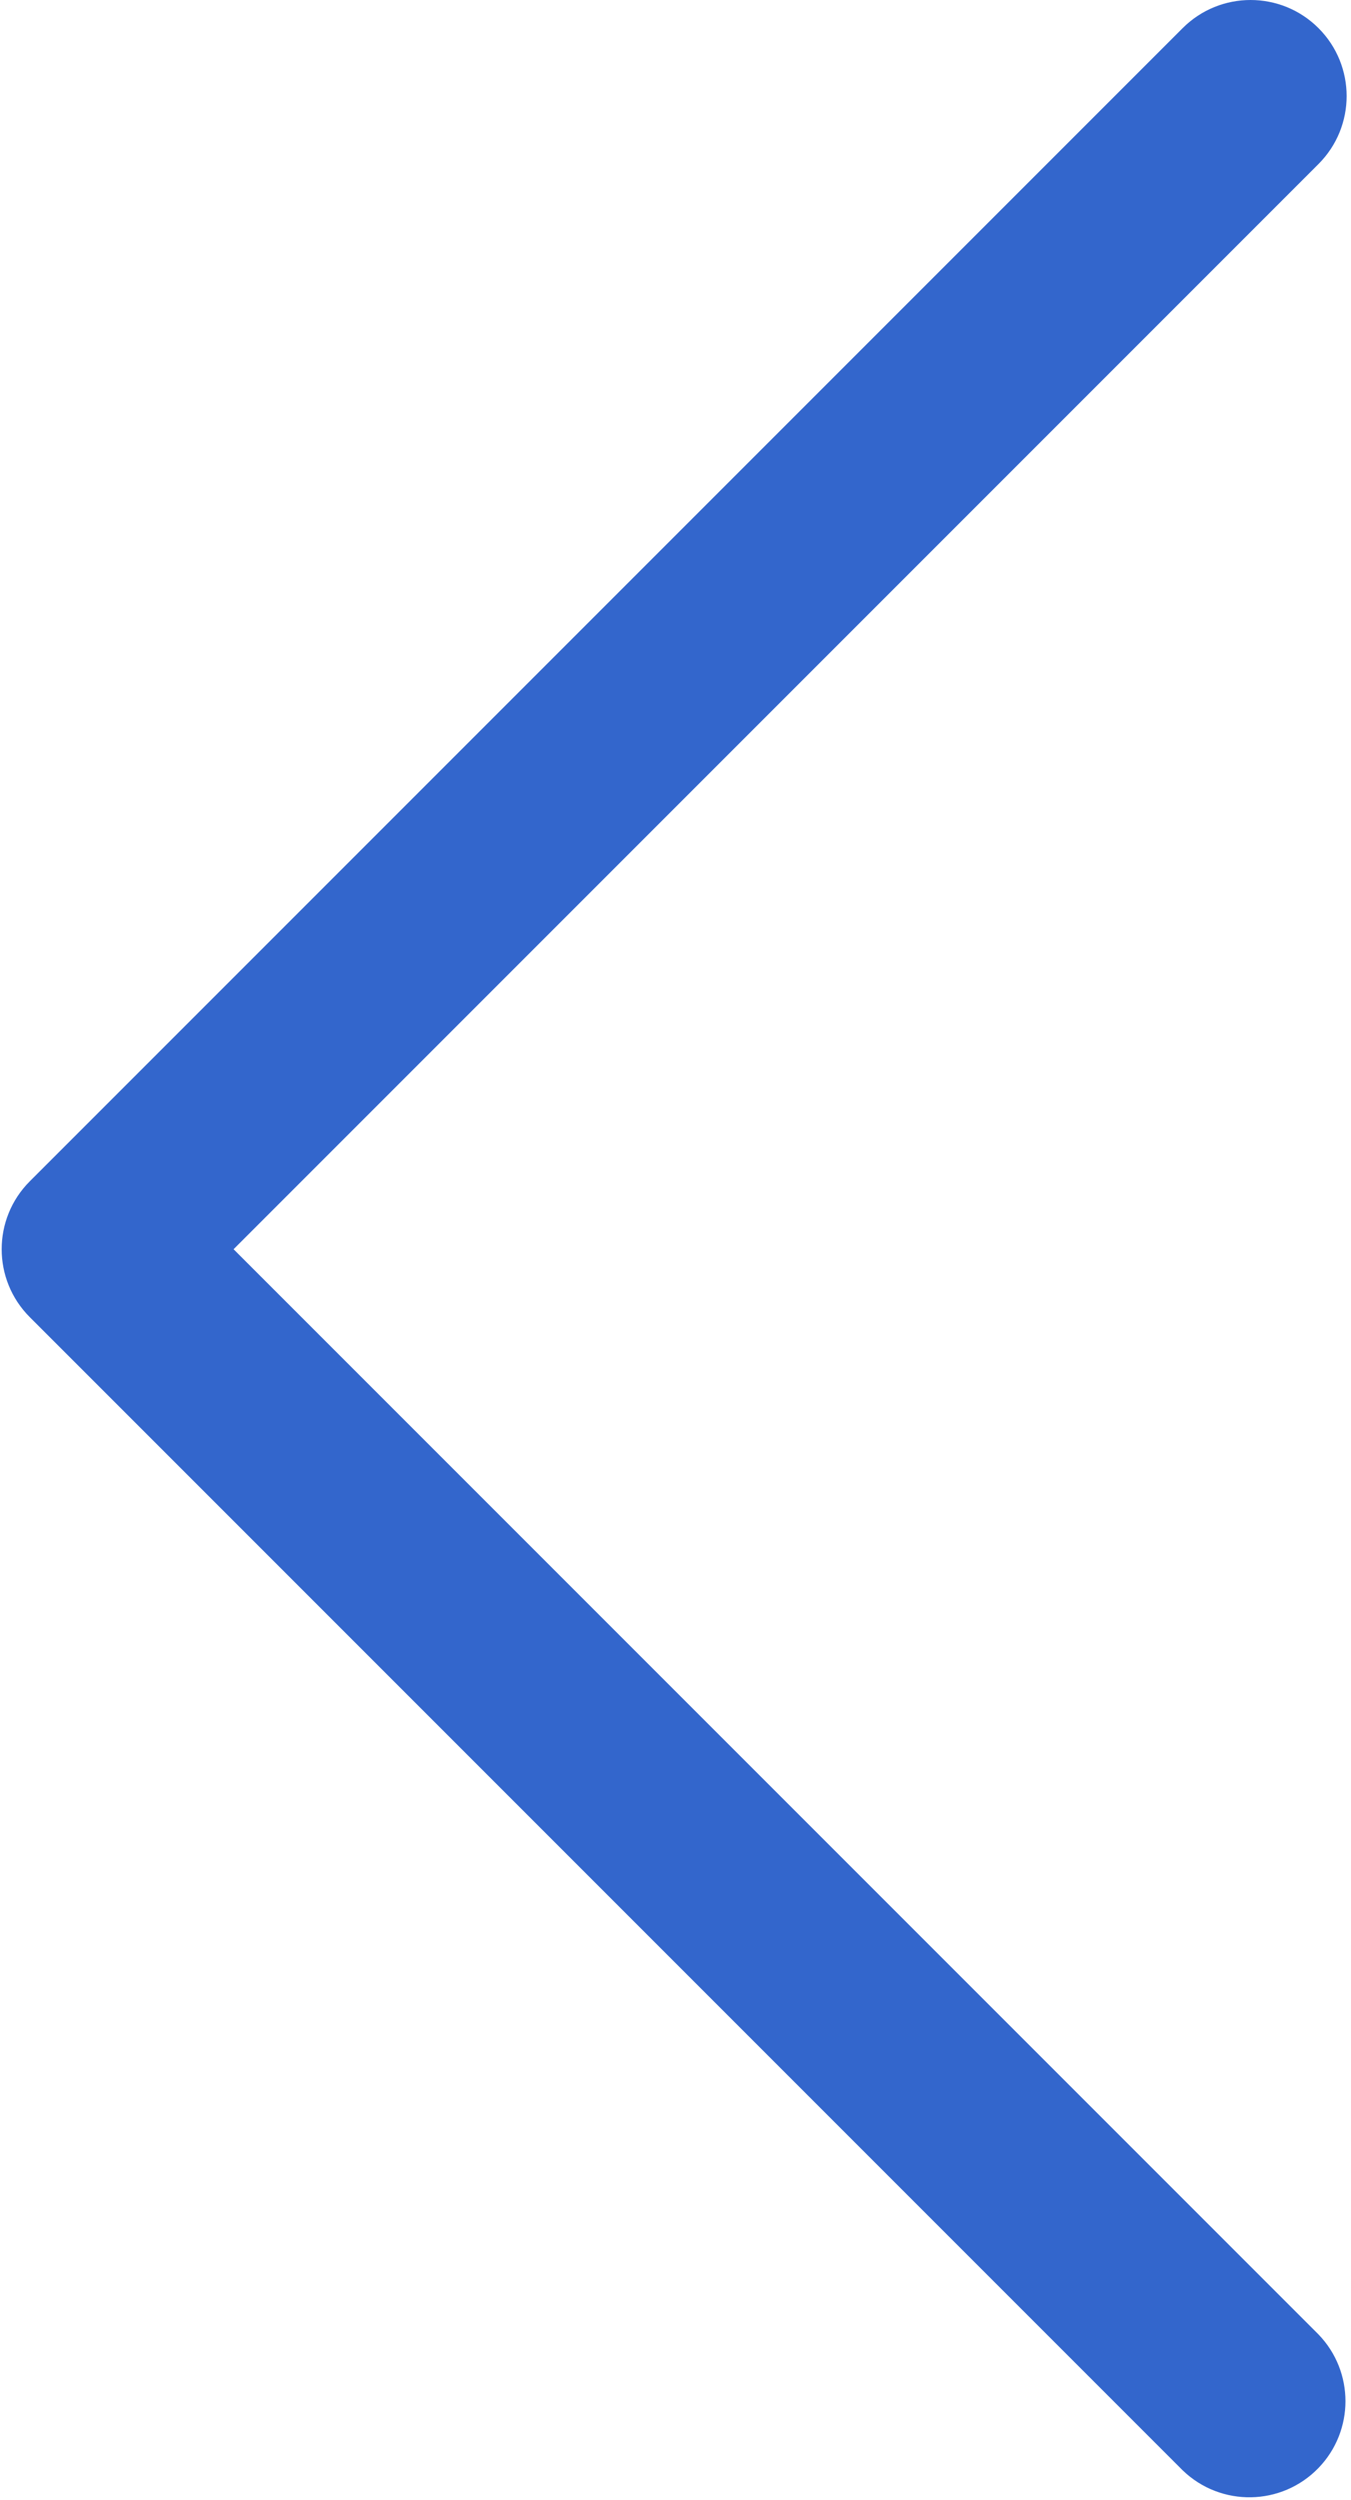 <?xml version="1.0" encoding="UTF-8"?>
<svg width="240px" height="444px" viewBox="0 0 240 444" version="1.1" xmlns="http://www.w3.org/2000/svg" xmlns:xlink="http://www.w3.org/1999/xlink">
    <!-- Generator: Sketch 52.6 (67491) - http://www.bohemiancoding.com/sketch -->
    <title>backarrow</title>
    <desc>Created with Sketch.</desc>
    <g id="Page-1" stroke="none" stroke-width="1" fill="none" fill-rule="evenodd">
        <g id="backarrow" fill="#3366CC">
            <path d="M41.492,221.863 L234.226,29.129 C240.889,22.465 240.889,11.661 234.226,4.997 C227.561,-1.665 216.758,-1.665 210.094,4.997 L5.294,209.797 C-1.368,216.461 -1.368,227.265 5.294,233.929 L210.094,438.729 C216.874,445.277 227.678,445.089 234.226,438.309 C240.613,431.695 240.613,421.21 234.226,414.597 L41.492,221.863 Z" id="Path"></path>
        </g>
    </g>
</svg>